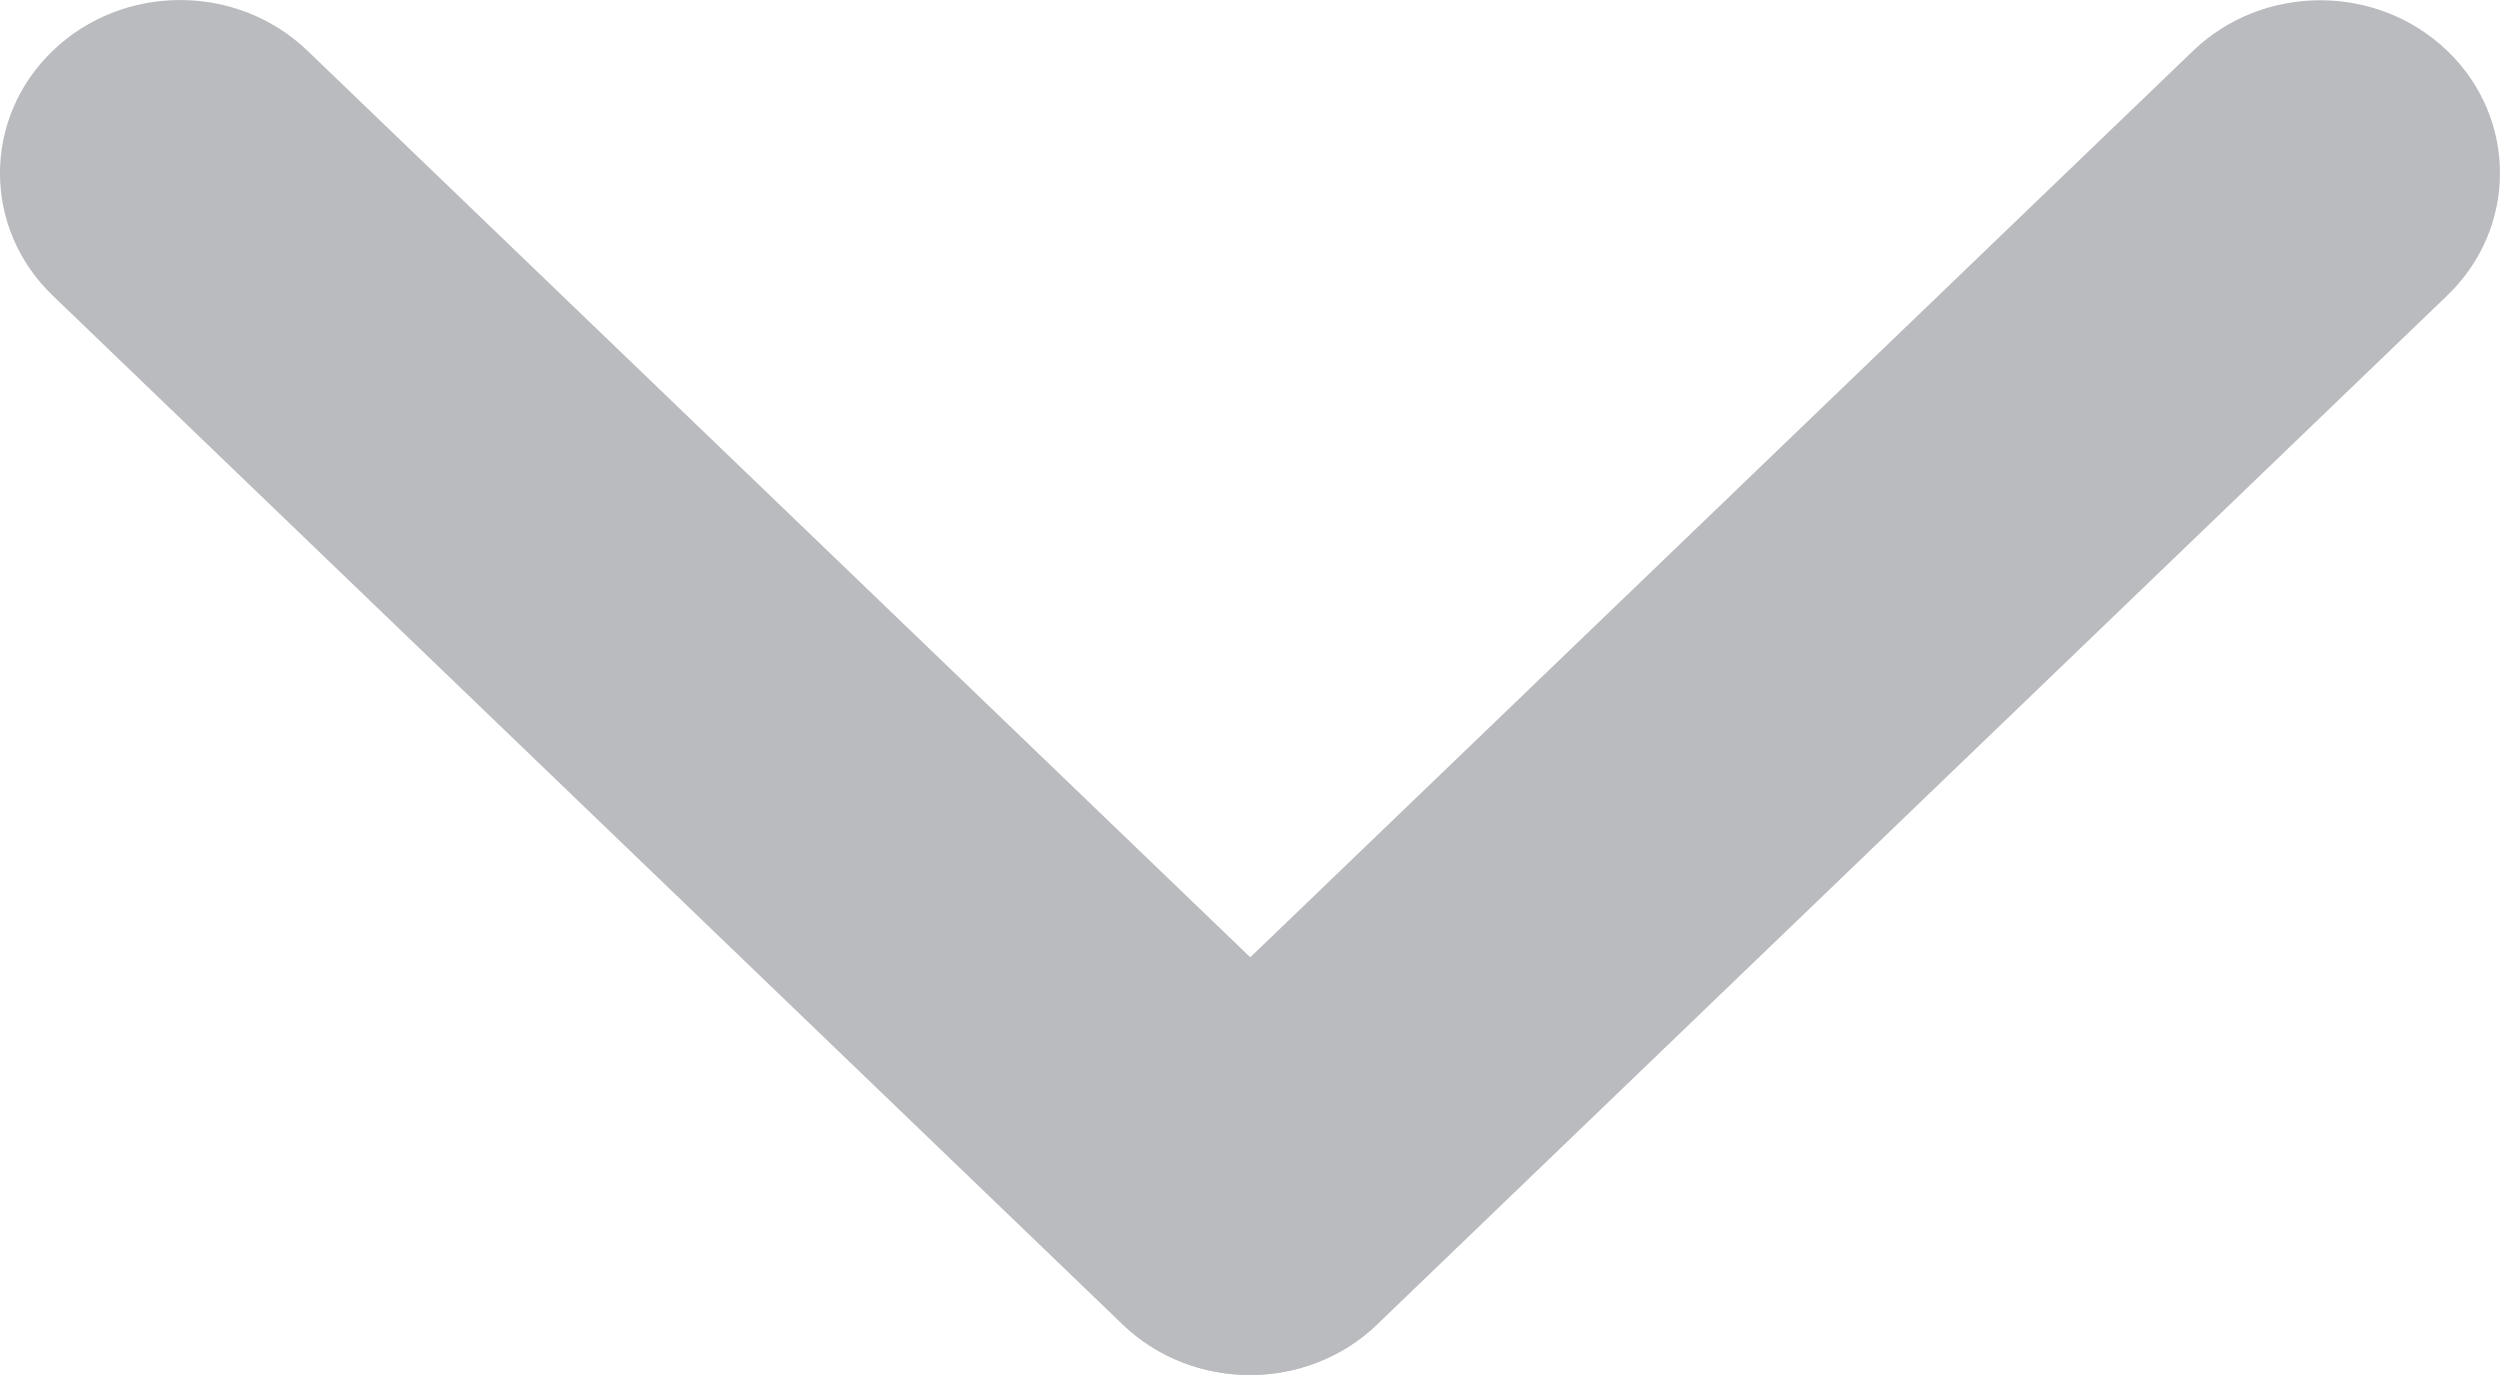 <svg width="20" height="11" viewBox="0 0 20 11" fill="none" xmlns="http://www.w3.org/2000/svg">
<path d="M0.422 0.406C0.985 -0.135 1.897 -0.135 2.46 0.406L11.017 8.634C11.58 9.175 11.58 10.053 11.017 10.594C10.454 11.135 9.542 11.135 8.979 10.594L0.422 2.365C-0.141 1.824 -0.141 0.947 0.422 0.406Z" fill="#BABBBF"/>
<path d="M8.983 10.595C8.421 10.055 8.421 9.179 8.983 8.638L17.544 0.407C18.106 -0.133 19.017 -0.133 19.579 0.407C20.14 0.947 20.14 1.823 19.579 2.363L11.018 10.595C10.456 11.135 9.545 11.135 8.983 10.595Z" fill="#BABBBF"/>
</svg>
